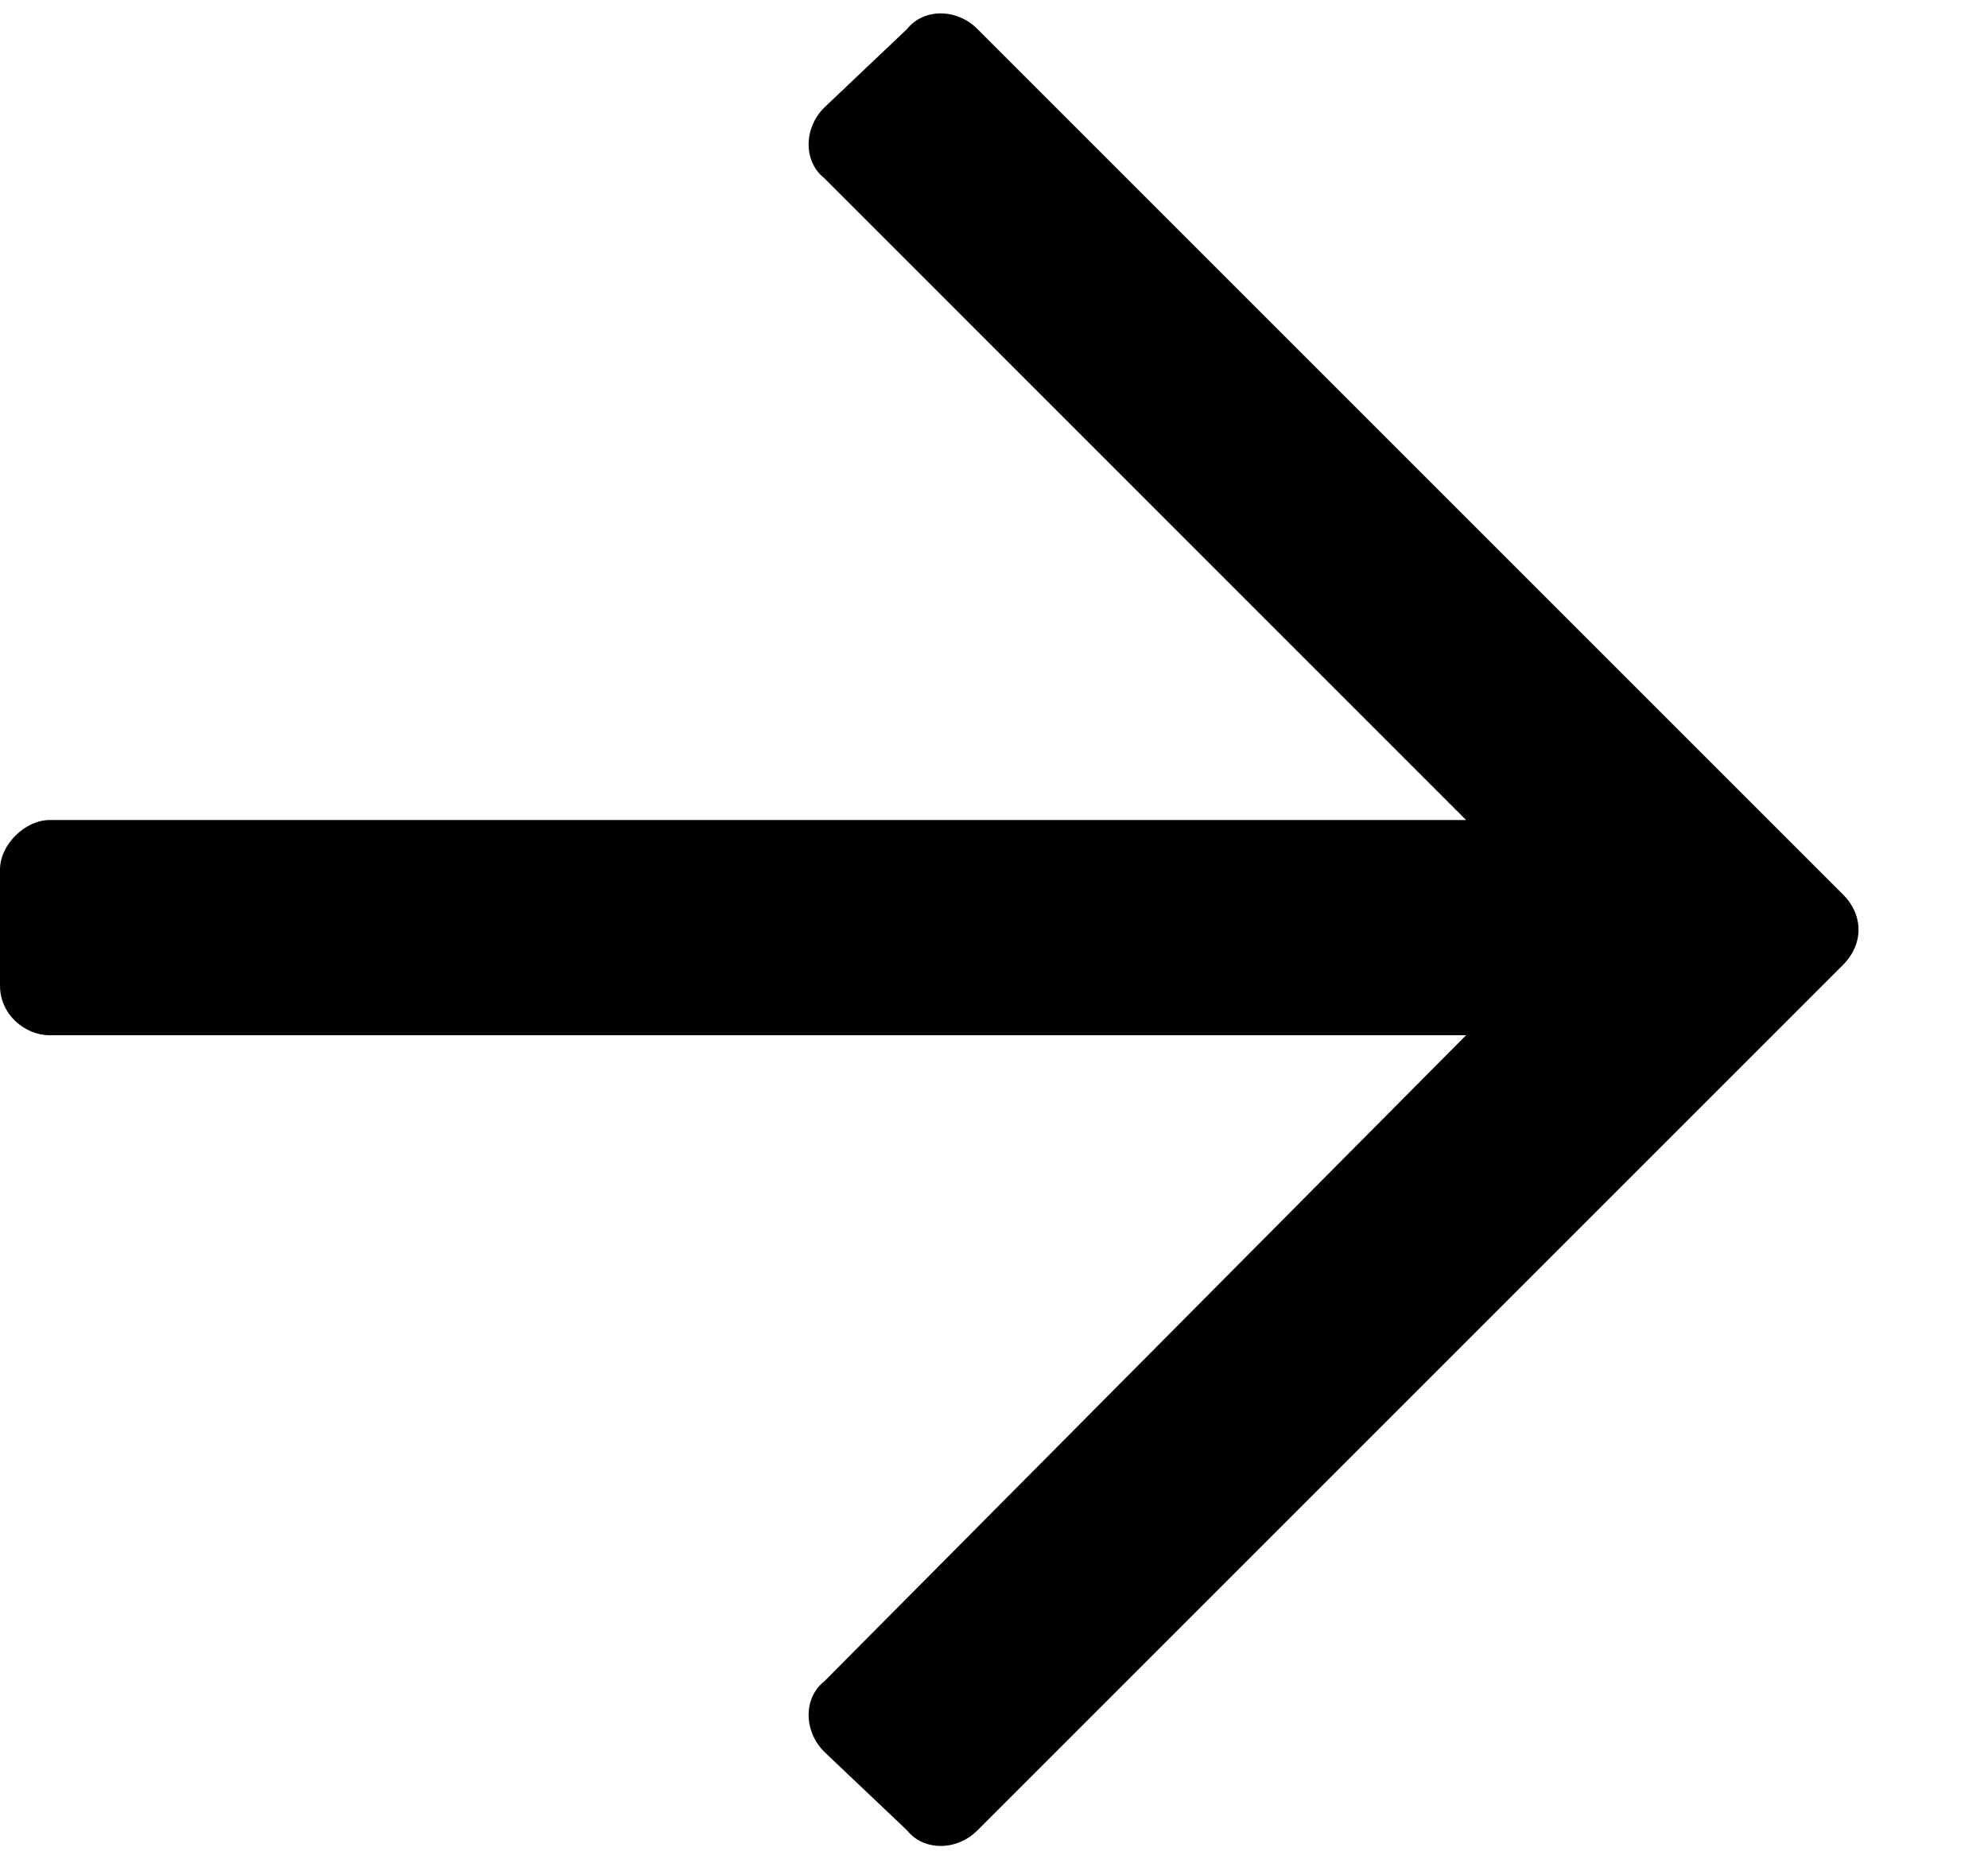 <svg xmlns="http://www.w3.org/2000/svg" width="15" height="14" viewBox="0 0 15 14"><path d="M6.844 13.812C6.969 13.969 7.219 13.969 7.375 13.812L13.906 7.281C14.062 7.125 14.062 6.906 13.906 6.75L7.375 0.219C7.219 0.062 6.969 0.062 6.844 0.219L6.219 0.812C6.062 0.969 6.062 1.219 6.219 1.344L11.062 6.188H0.375C0.188 6.188 0 6.375 0 6.562V7.438C0 7.656 0.188 7.812 0.375 7.812H11.062L6.219 12.688C6.062 12.812 6.062 13.062 6.219 13.219L6.844 13.812Z"></path></svg>